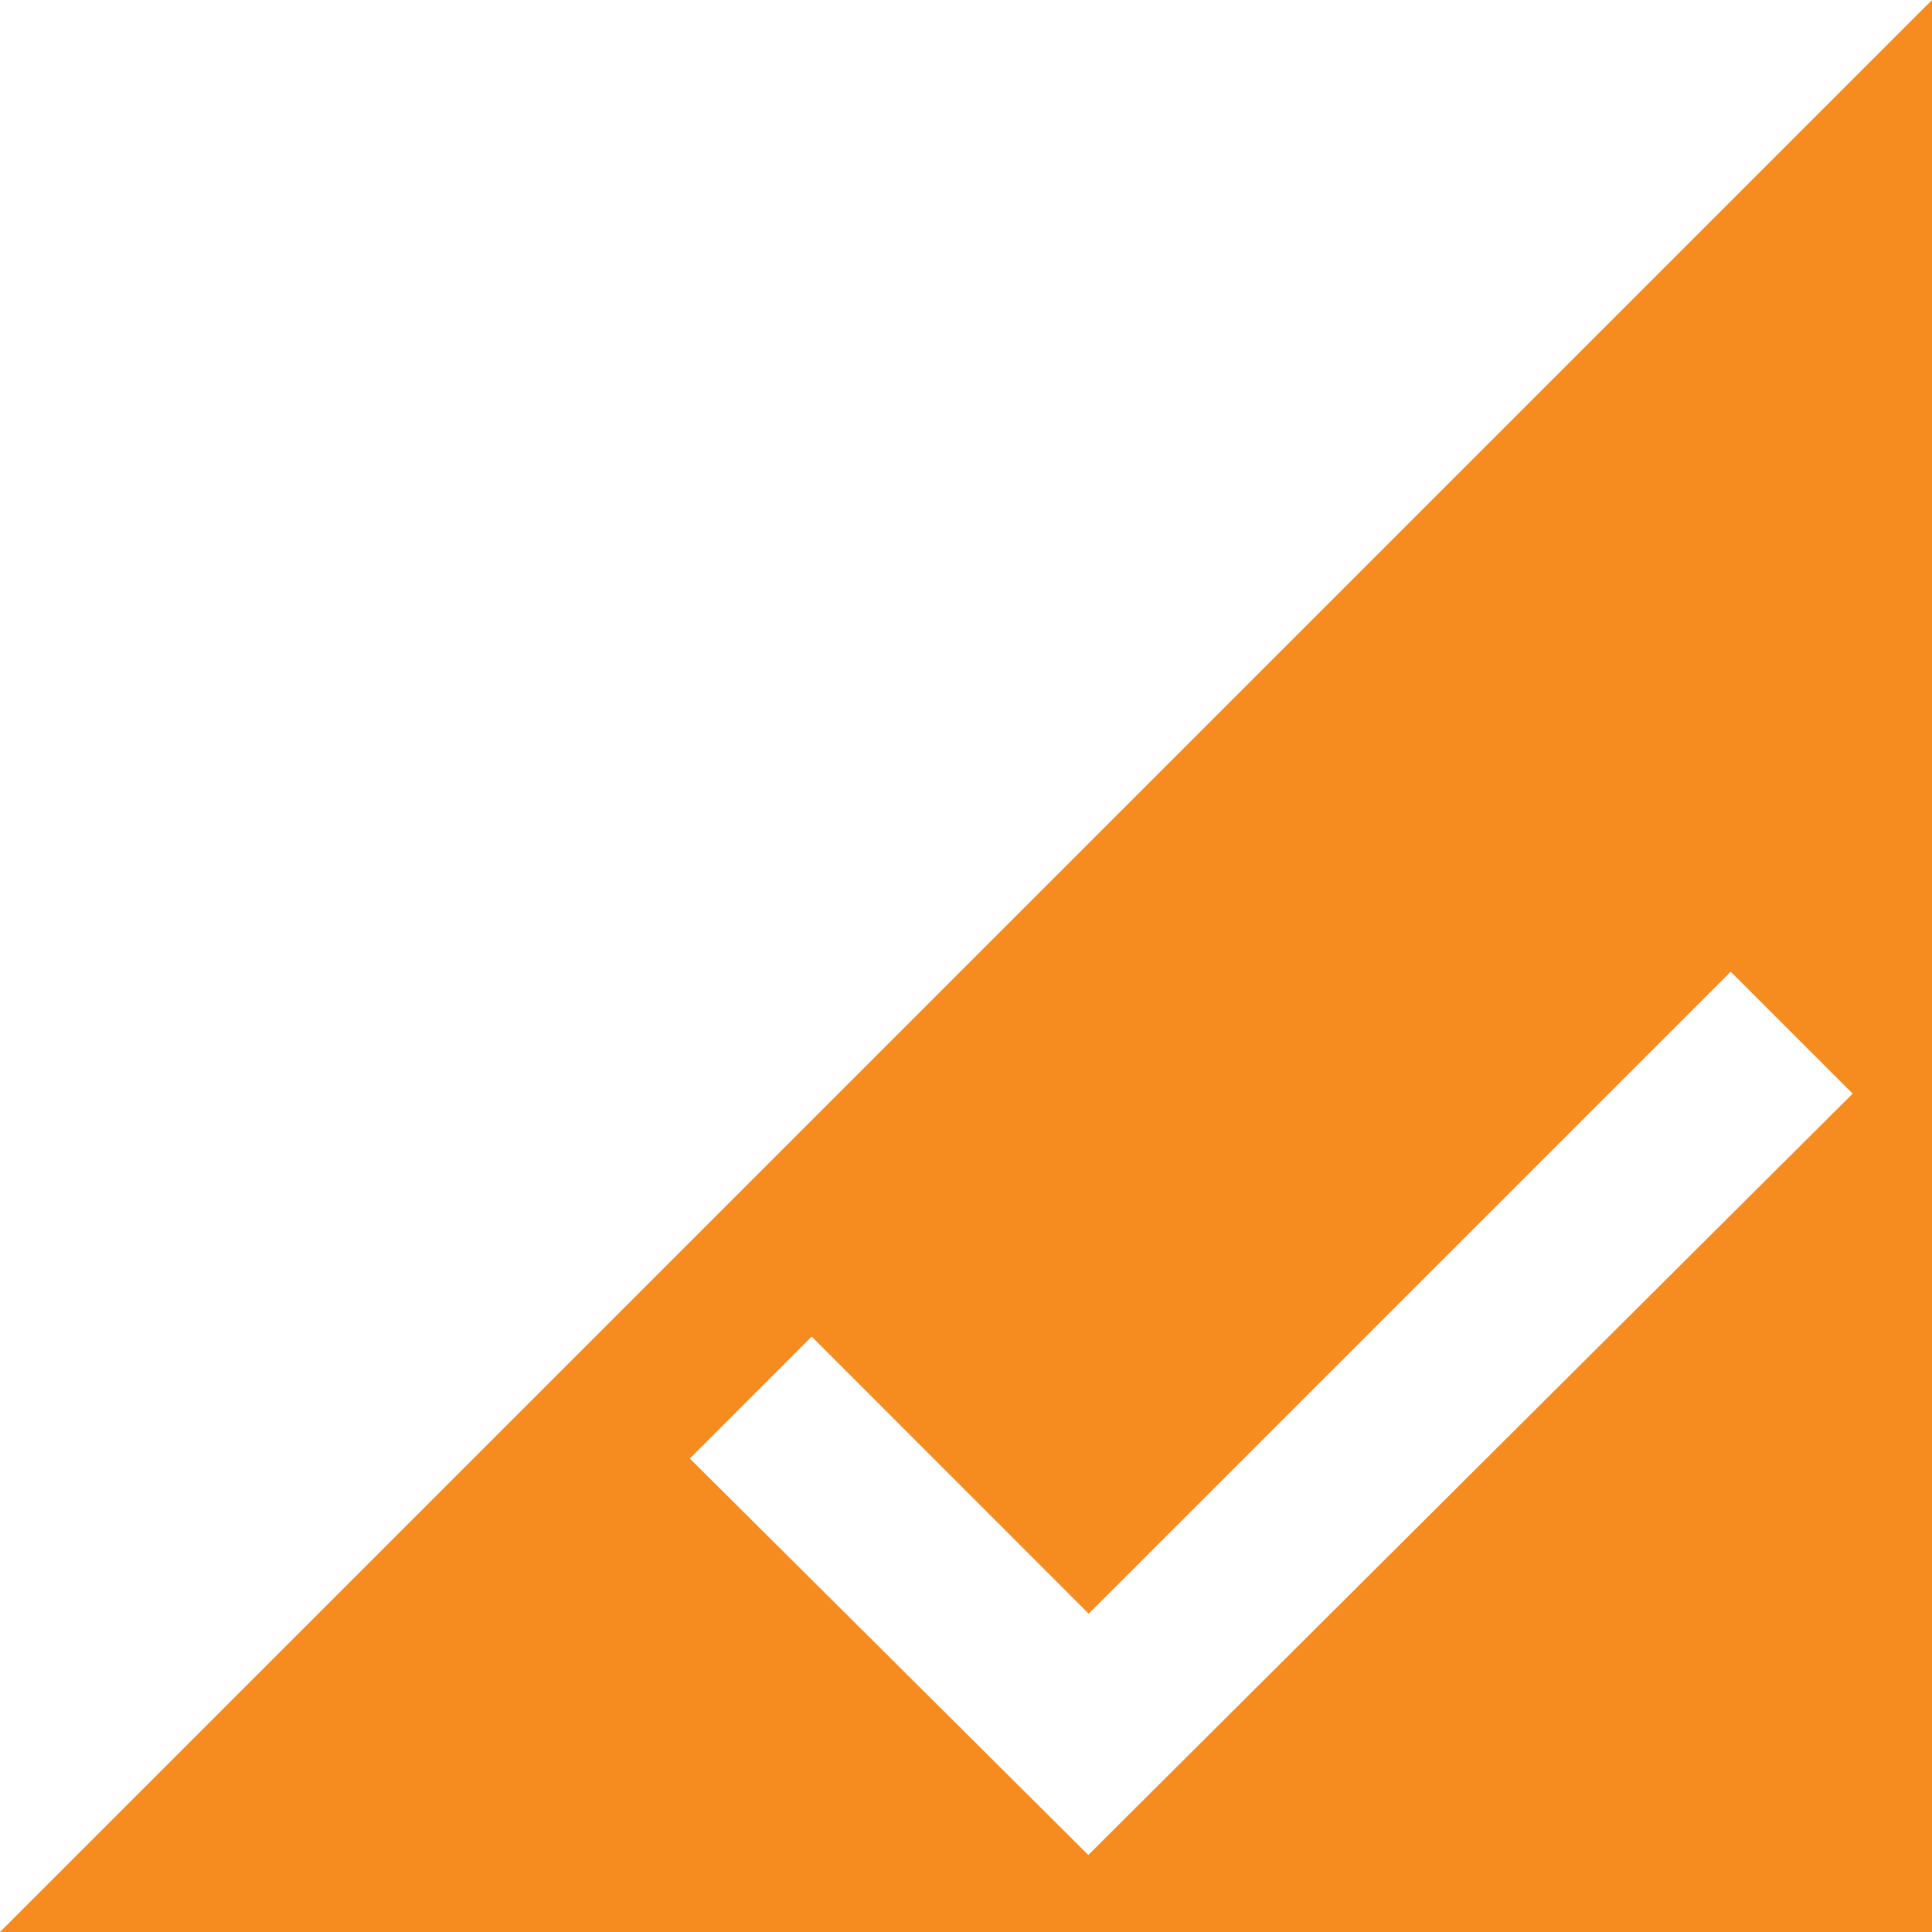 <?xml version="1.0" encoding="utf-8"?>
<!DOCTYPE svg PUBLIC "-//W3C//DTD SVG 1.1//EN" "http://www.w3.org/Graphics/SVG/1.1/DTD/svg11.dtd">
<svg version="1.1" id="Layer_1" xmlns="http://www.w3.org/2000/svg" xmlns:xlink="http://www.w3.org/1999/xlink" x="0px" y="0px"
	 width="16px" height="16px" viewBox="0 0 16 16" style="enable-background:new 0 0 16 16;" xml:space="preserve">
<style type="text/css">
<![CDATA[
	.st0{fill:#F68B1F;}
]]>
</style>
<g>
	<g>
		<path class="st0" d="M0,16h16V0L0,16z M9.013,15.362l-3.3-3.283l1.009-1.01l2.294,2.295l5.317-5.317l1.01,1.01"/>
	</g>
</g>
</svg>
